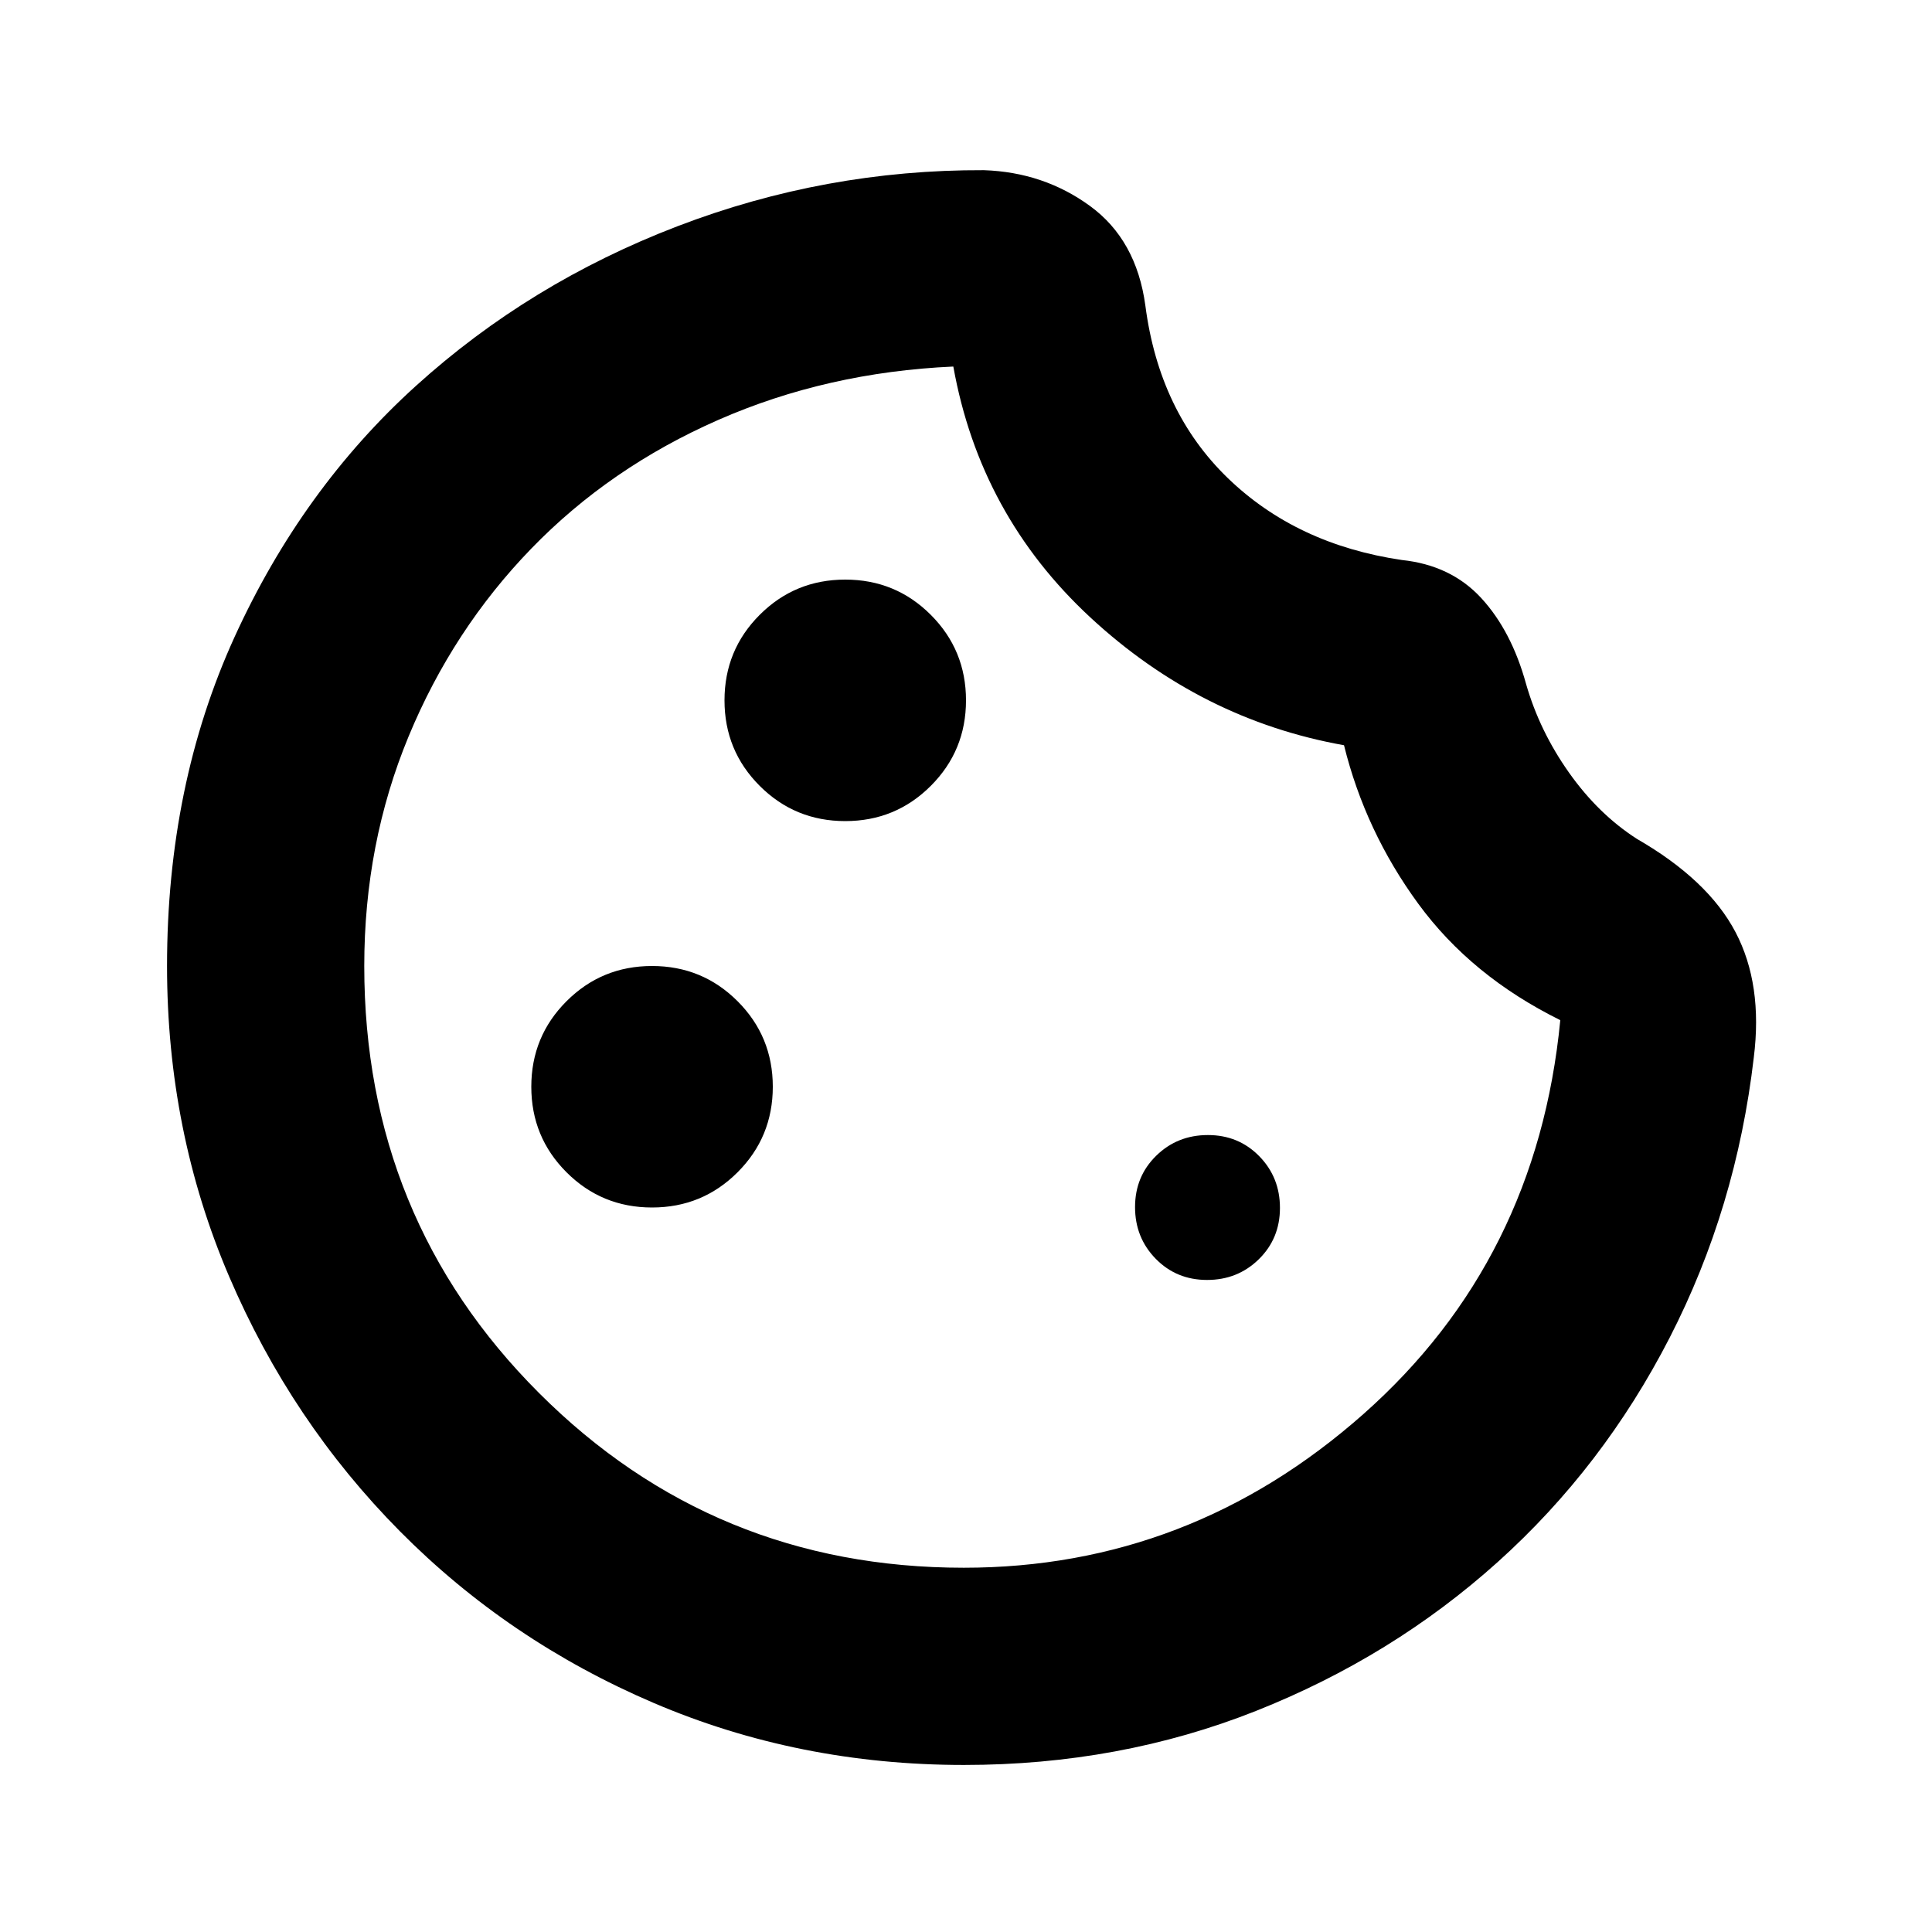<svg xmlns="http://www.w3.org/2000/svg" height="20" viewBox="0 -960 960 960" width="20"><path d="M479-83q-82.2 0-154.27-30.85-72.08-30.85-126.06-85.32-53.97-54.48-84.82-126.56Q83-397.8 83-480q0-89.91 33.54-163.46 33.55-73.54 90.09-124.76 56.54-51.22 130.02-79.37 73.48-28.15 152.22-27.85 29.78 1 52.8 17.83 23.03 16.83 27.46 49.48 6.87 52.74 41 85.72 34.13 32.97 86.44 40.67 24.39 2.57 39.43 18.89 15.04 16.33 22.3 42.72 6.7 23.35 21.31 44.02t33.82 32.98q35.35 20.39 48.96 46.35 13.61 25.95 9.05 62.3-8.7 74.7-41.77 139.11-33.06 64.41-85.47 111.54-52.42 47.13-120.11 73.98Q556.39-83 479-83Zm-.13-98q112.35 0 198.61-76.37 86.27-76.38 97.82-195.72-44.27-21.89-70.59-57.88t-36.88-78.73q-71.18-12.69-126.03-63.5-54.84-50.8-68.1-124.67-62.83 2.83-116.74 26.5-53.92 23.67-92.94 63.94Q225-647.17 203-594q-22 53.17-22 114 0 125.35 86.83 212.17Q354.65-181 478.87-181Zm-1-297.74ZM420-552q25 0 42.5-17.5T480-612q0-25-17.5-42.5T420-672q-25 0-42.5 17.5T360-612q0 25 17.5 42.5T420-552Zm-96 192q25 0 42.5-17.5T384-420q0-25-17.5-42.5T324-480q-25 0-42.5 17.5T264-420q0 25 17.5 42.5T324-360Zm275.79 36q15.21 0 25.71-10.29t10.5-25.5q0-15.21-10.29-25.71t-25.5-10.5q-15.21 0-25.71 10.29t-10.5 25.5q0 15.21 10.29 25.71t25.5 10.5Z"/></svg>